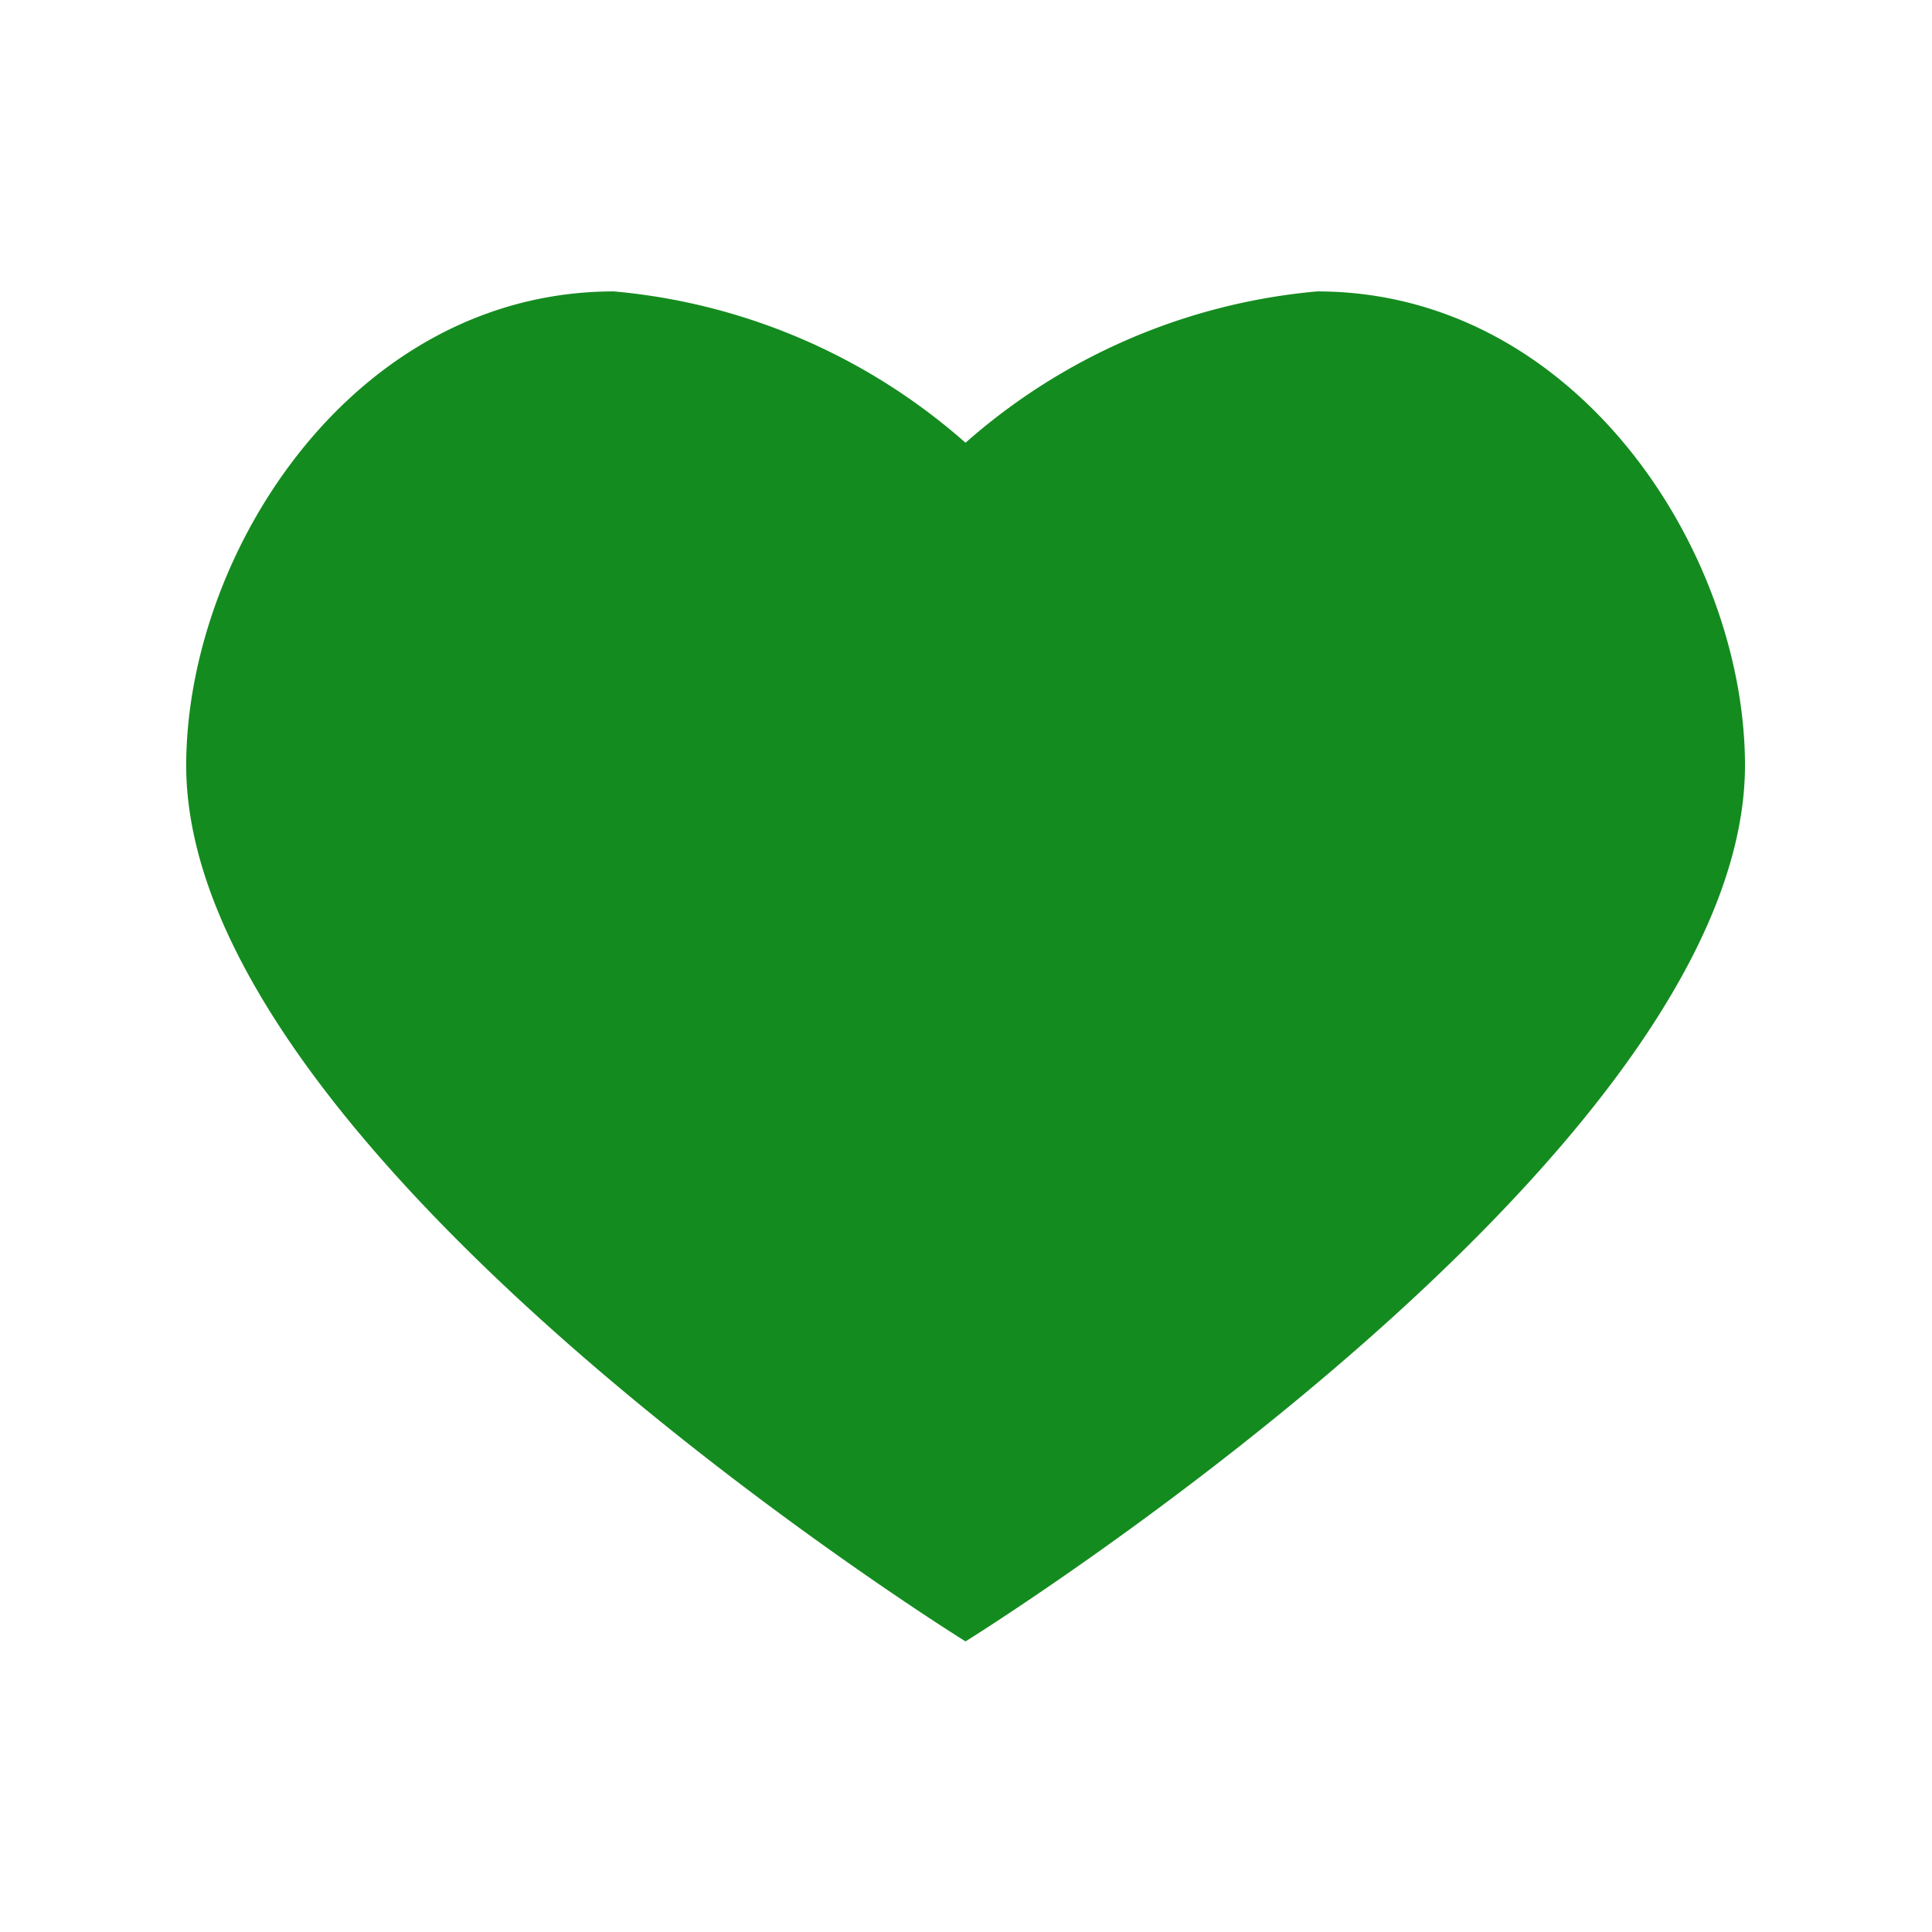 <svg xmlns="http://www.w3.org/2000/svg" width="24" height="24" viewBox="0 0 24 24">
  <defs>
    <style>
      .cls-1 {
        fill: #148b1f;
        fill-rule: evenodd;
      }
    </style>
  </defs>
  <path id="heart_copy_5" data-name="heart copy 5" class="cls-1" d="M327.737,4328.01c-3.22,0-5.3,3.22-5.314,5.87-0.021,4.88,9.681,10.9,9.681,10.9s9.7-6.02,9.683-10.9c-0.012-2.65-2.1-5.87-5.316-5.87a7.622,7.622,0,0,0-4.367,1.88,7.622,7.622,0,0,0-4.367-1.88h0Z" transform="translate(-320.11 -4324.39)"/>
</svg>

